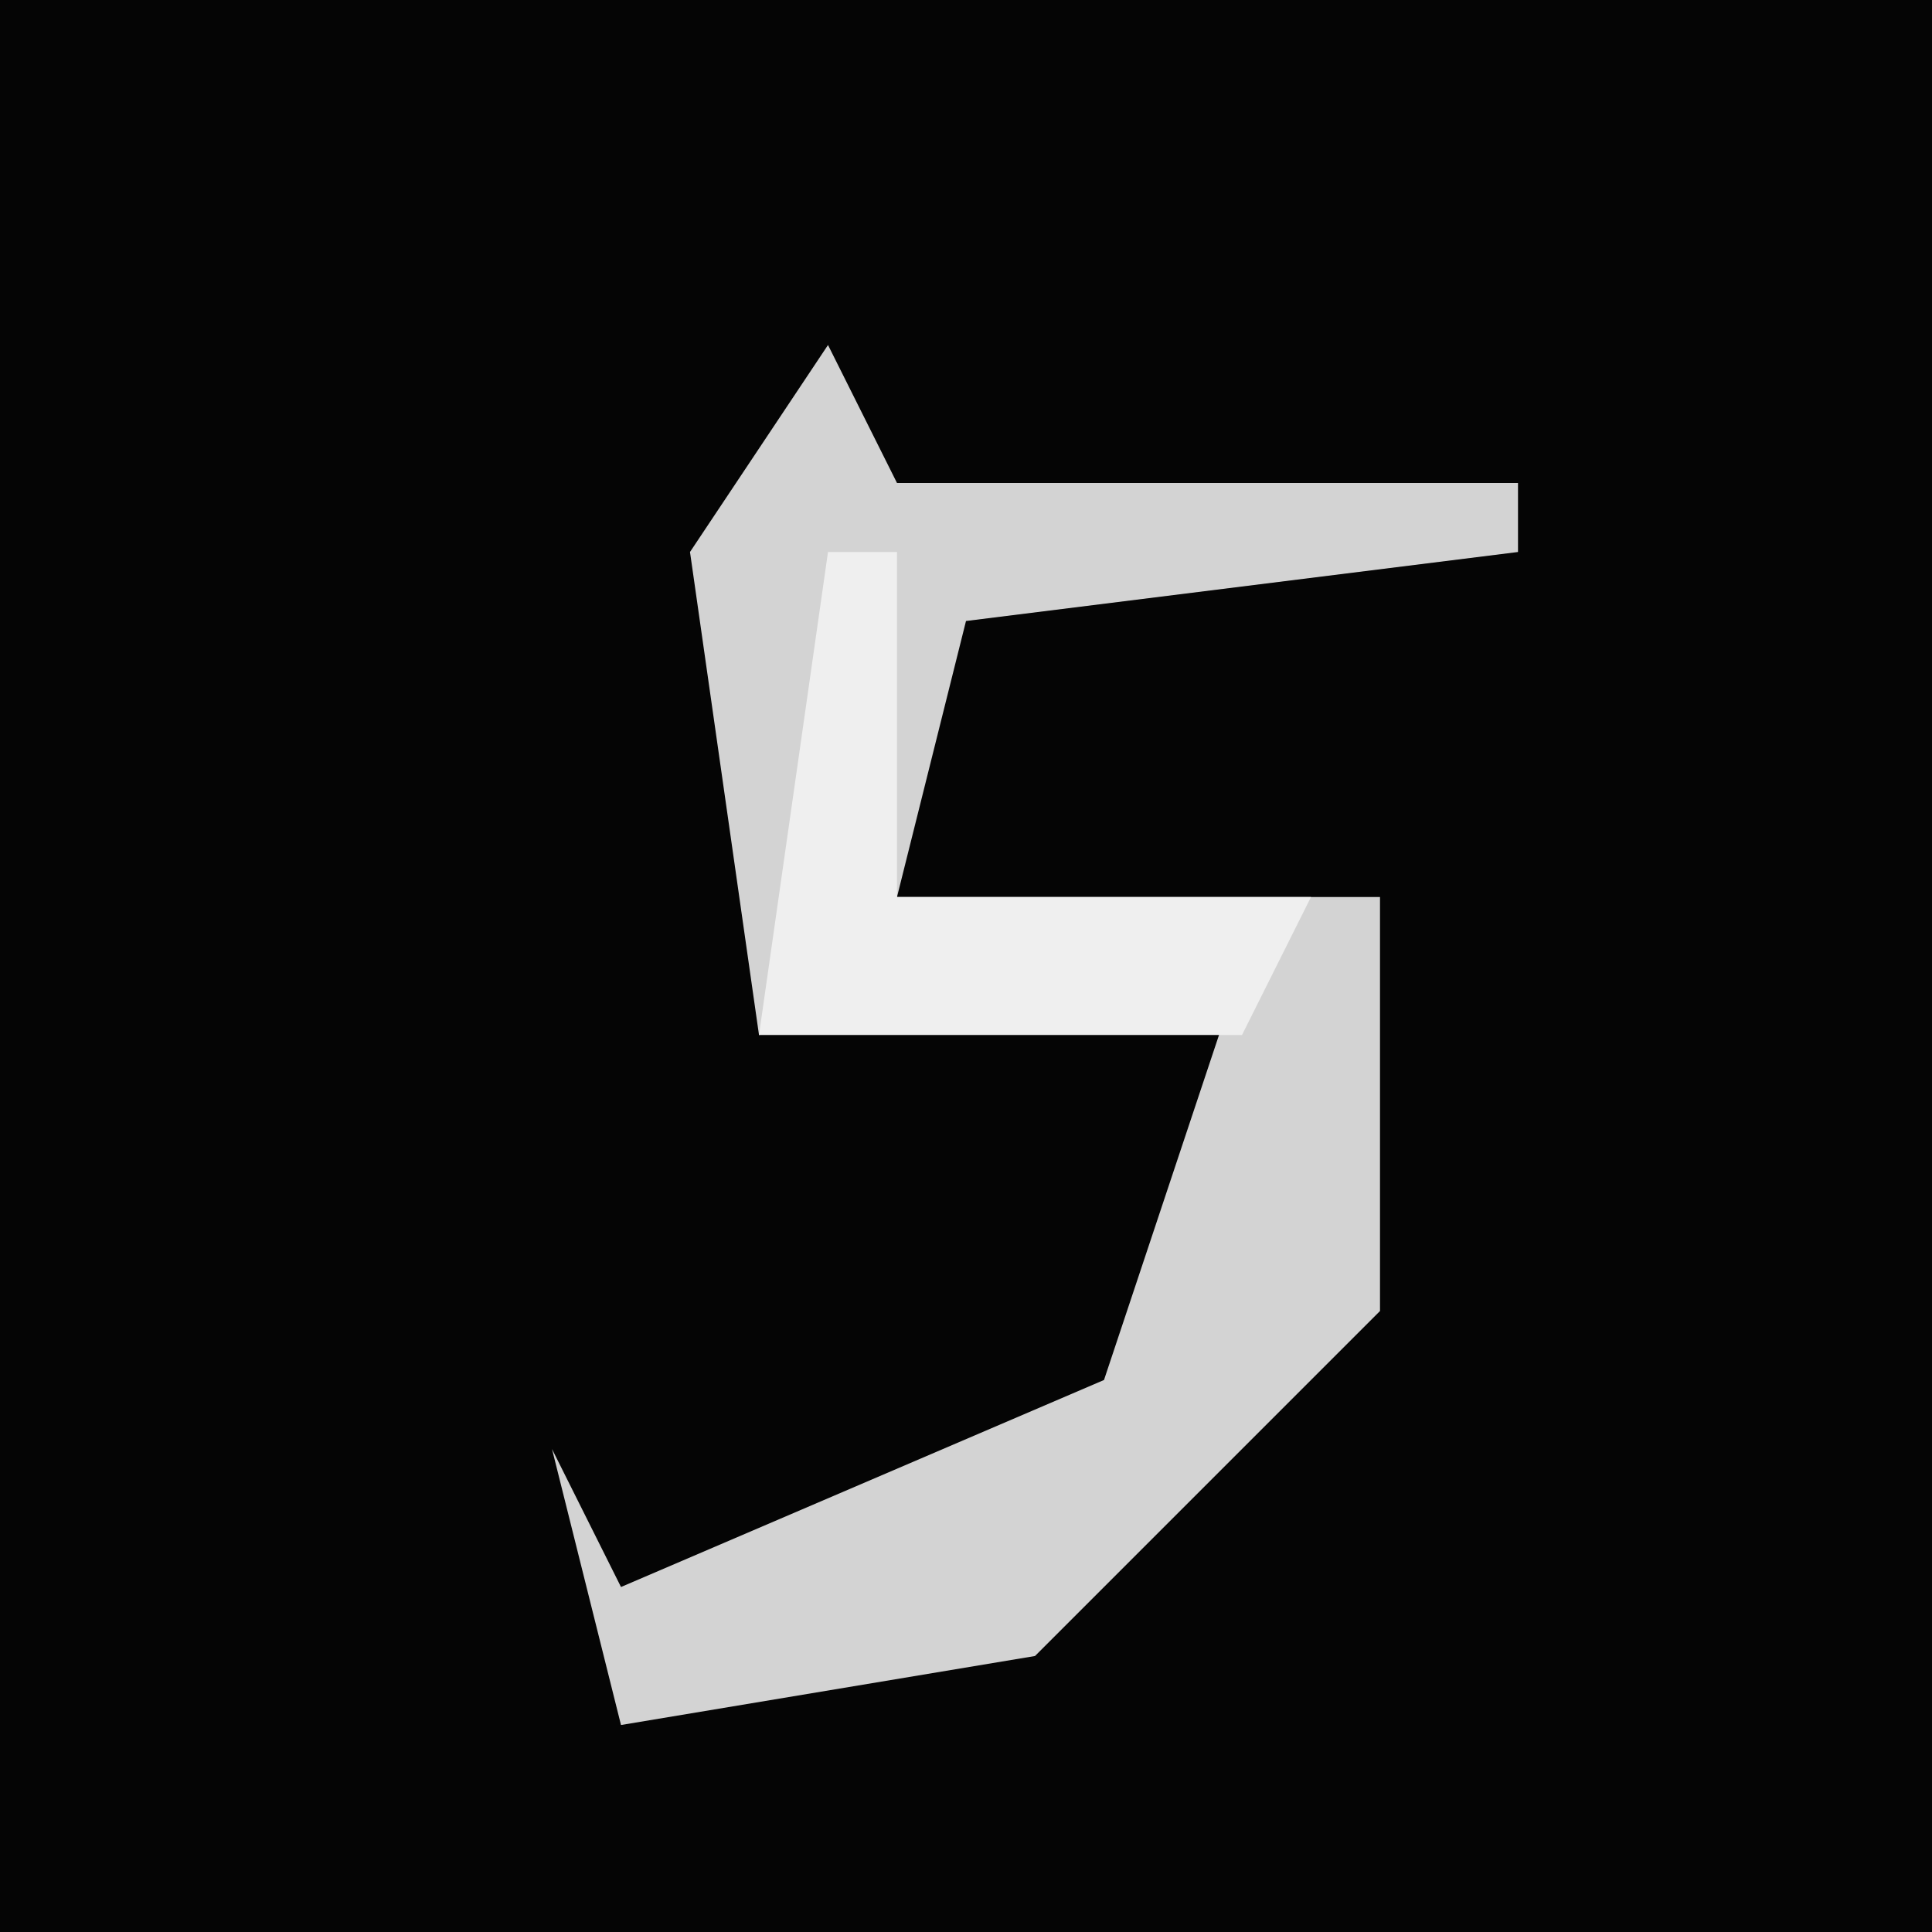 <?xml version="1.0" encoding="UTF-8"?>
<svg version="1.1" xmlns="http://www.w3.org/2000/svg" width="28" height="28">
<path d="M0,0 L28,0 L28,28 L0,28 Z " fill="#050505" transform="translate(0,0)"/>
<path d="M0,0 L1,2 L10,2 L10,3 L2,4 L1,8 L8,8 L8,14 L3,19 L-3,20 L-4,16 L-3,18 L4,15 L6,9 L-1,10 L-2,3 Z " fill="#D3D3D3" transform="translate(12,5)"/>
<path d="M0,0 L1,0 L1,5 L7,5 L6,7 L-1,7 Z " fill="#EFEFEF" transform="translate(12,8)"/>
</svg>

